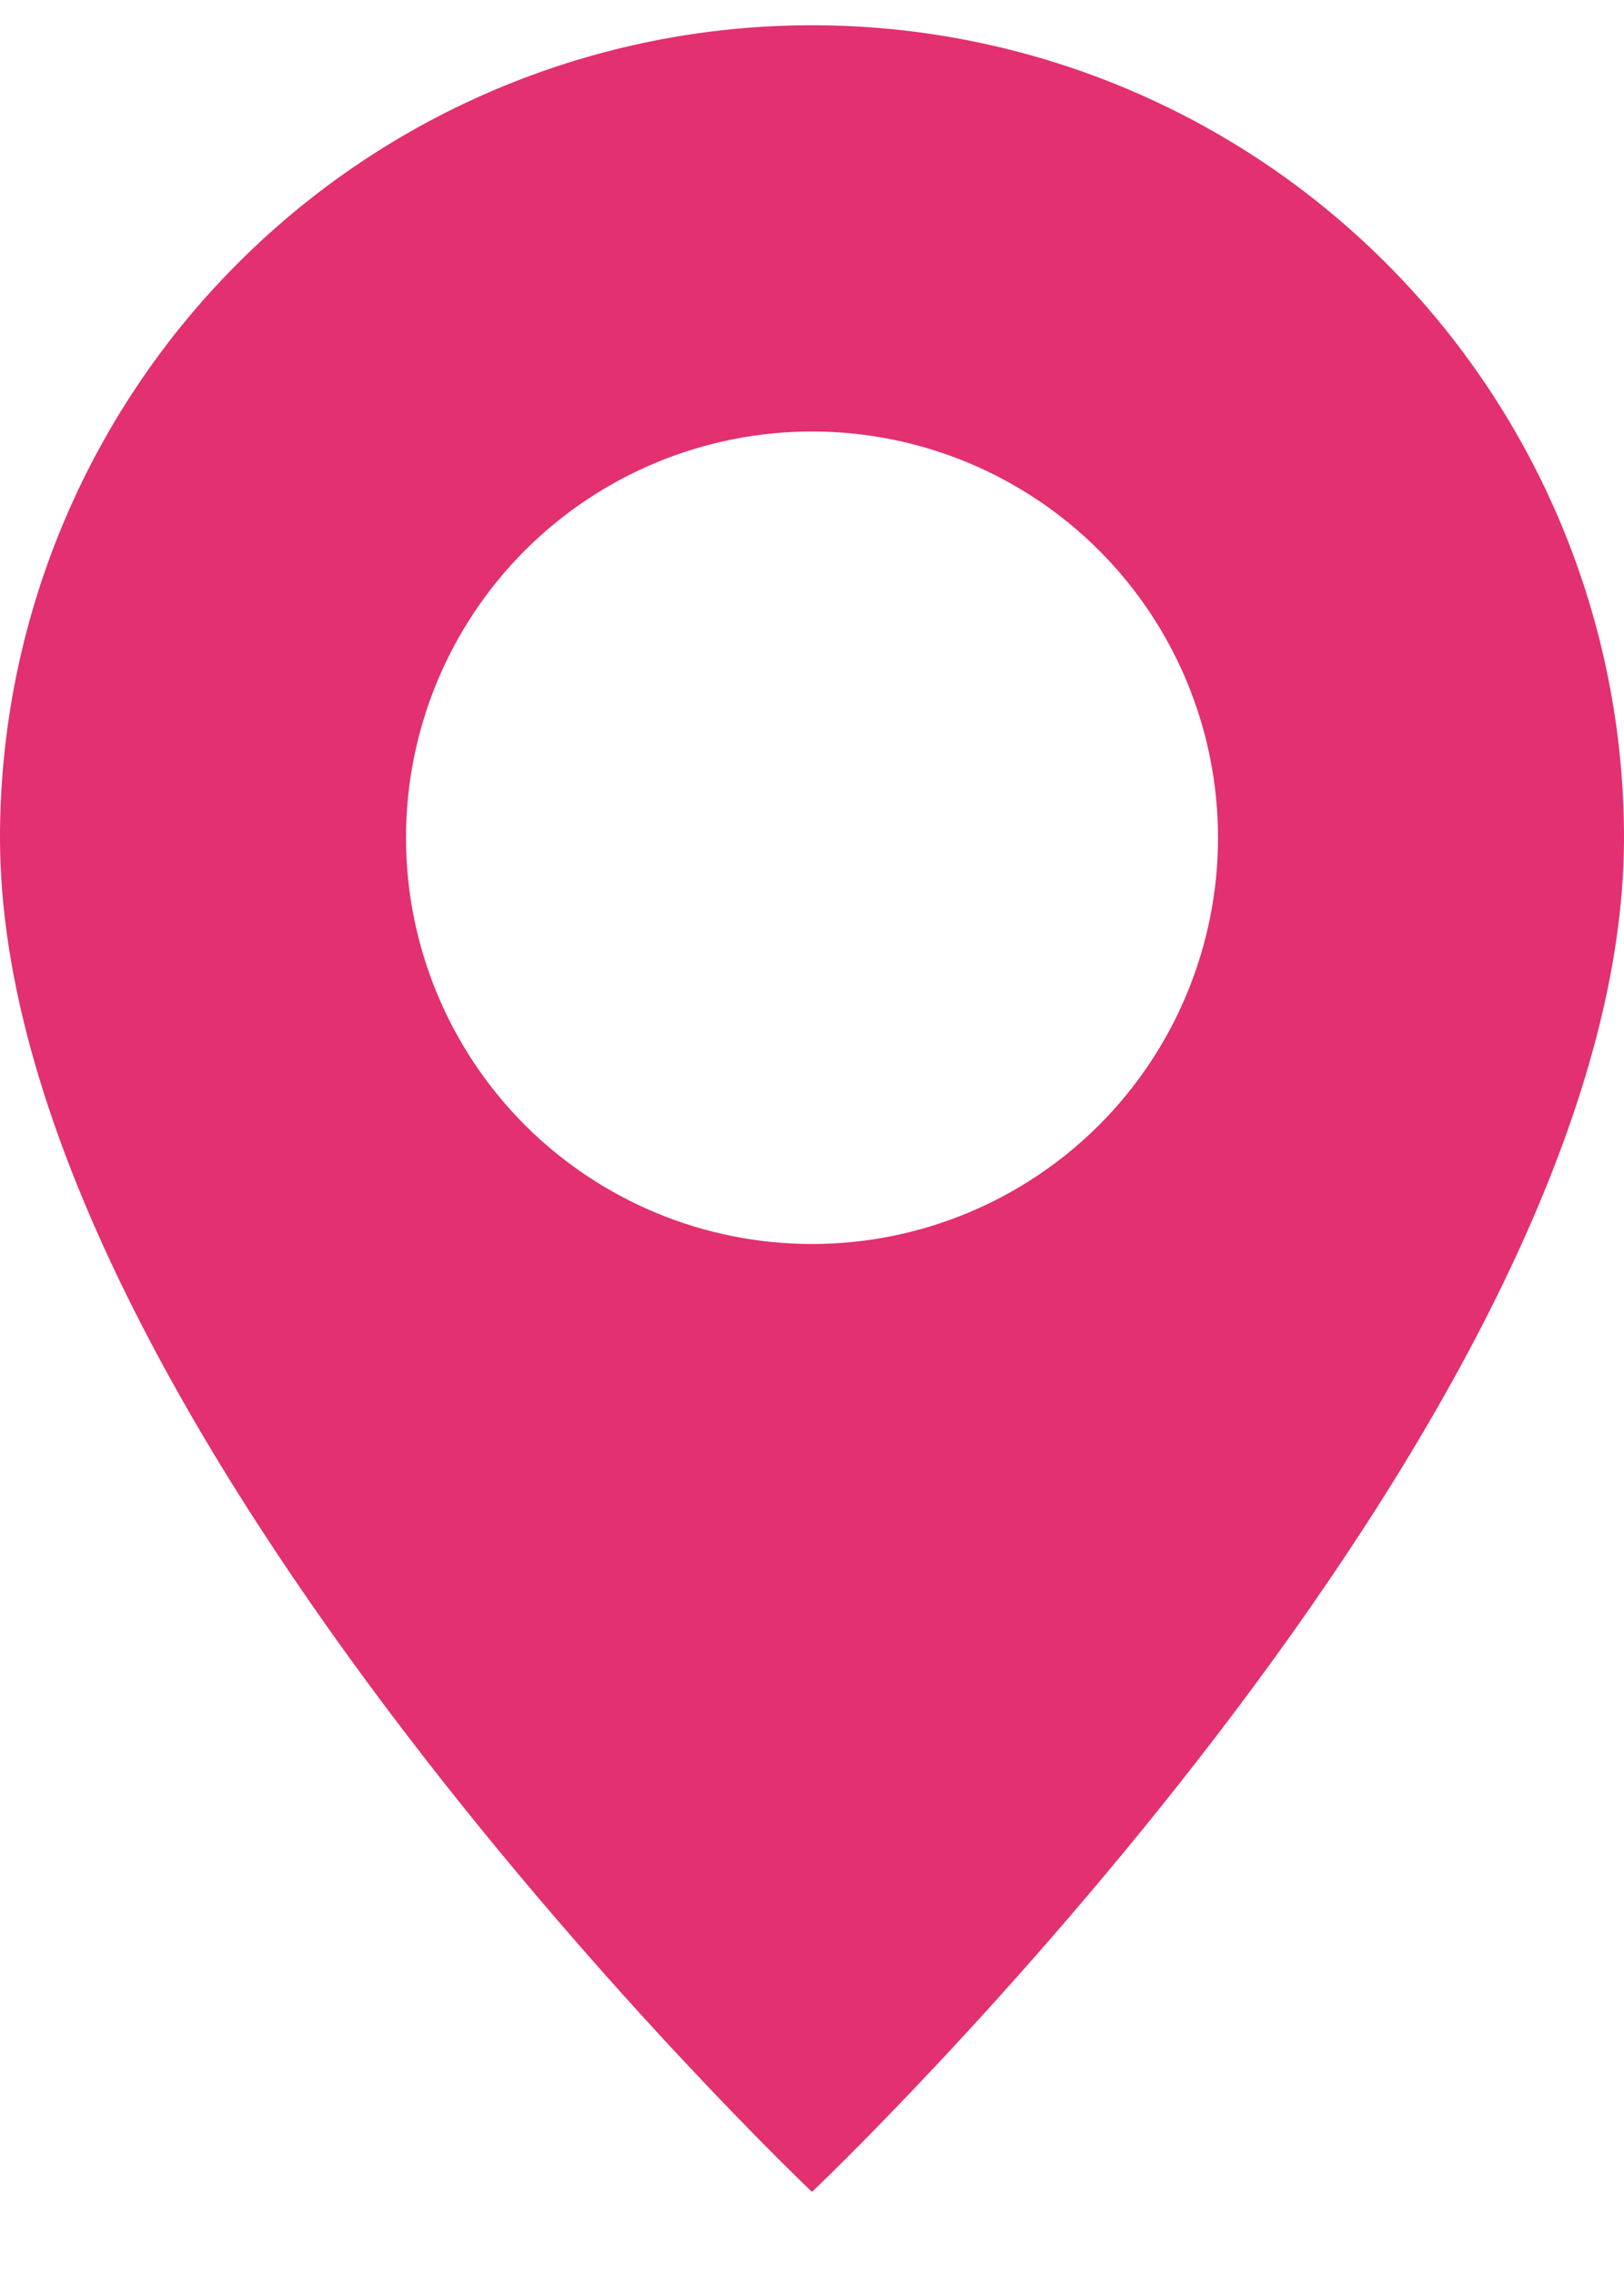 <svg xmlns="http://www.w3.org/2000/svg" width="15" height="21" fill="none" viewBox="0 0 15 21">
    <g clip-path="url(#clip0)">
        <path fill="#E23070" fill-rule="evenodd" d="M7.5 20.233s7.5-7.108 7.5-12.5c0-1.99-.79-3.897-2.197-5.303C11.397 1.023 9.49.233 7.5.233c-1.99 0-3.897.79-5.303 2.197C.79 3.836 0 5.744 0 7.733c0 5.392 7.5 12.5 7.5 12.5zm0-8.75c.995 0 1.948-.395 2.652-1.098.703-.704 1.098-1.658 1.098-2.652 0-.995-.395-1.948-1.098-2.652-.704-.703-1.657-1.098-2.652-1.098-.995 0-1.948.395-2.652 1.098-.703.704-1.098 1.657-1.098 2.652 0 .994.395 1.948 1.098 2.652.704.703 1.657 1.098 2.652 1.098z" clip-rule="evenodd"/>
    </g>
    <defs>
        <clipPath id="clip0">
            <path fill="#fff" d="M0 0H15V20H0z" transform="translate(0 .233)"/>
        </clipPath>
    </defs>
</svg>
